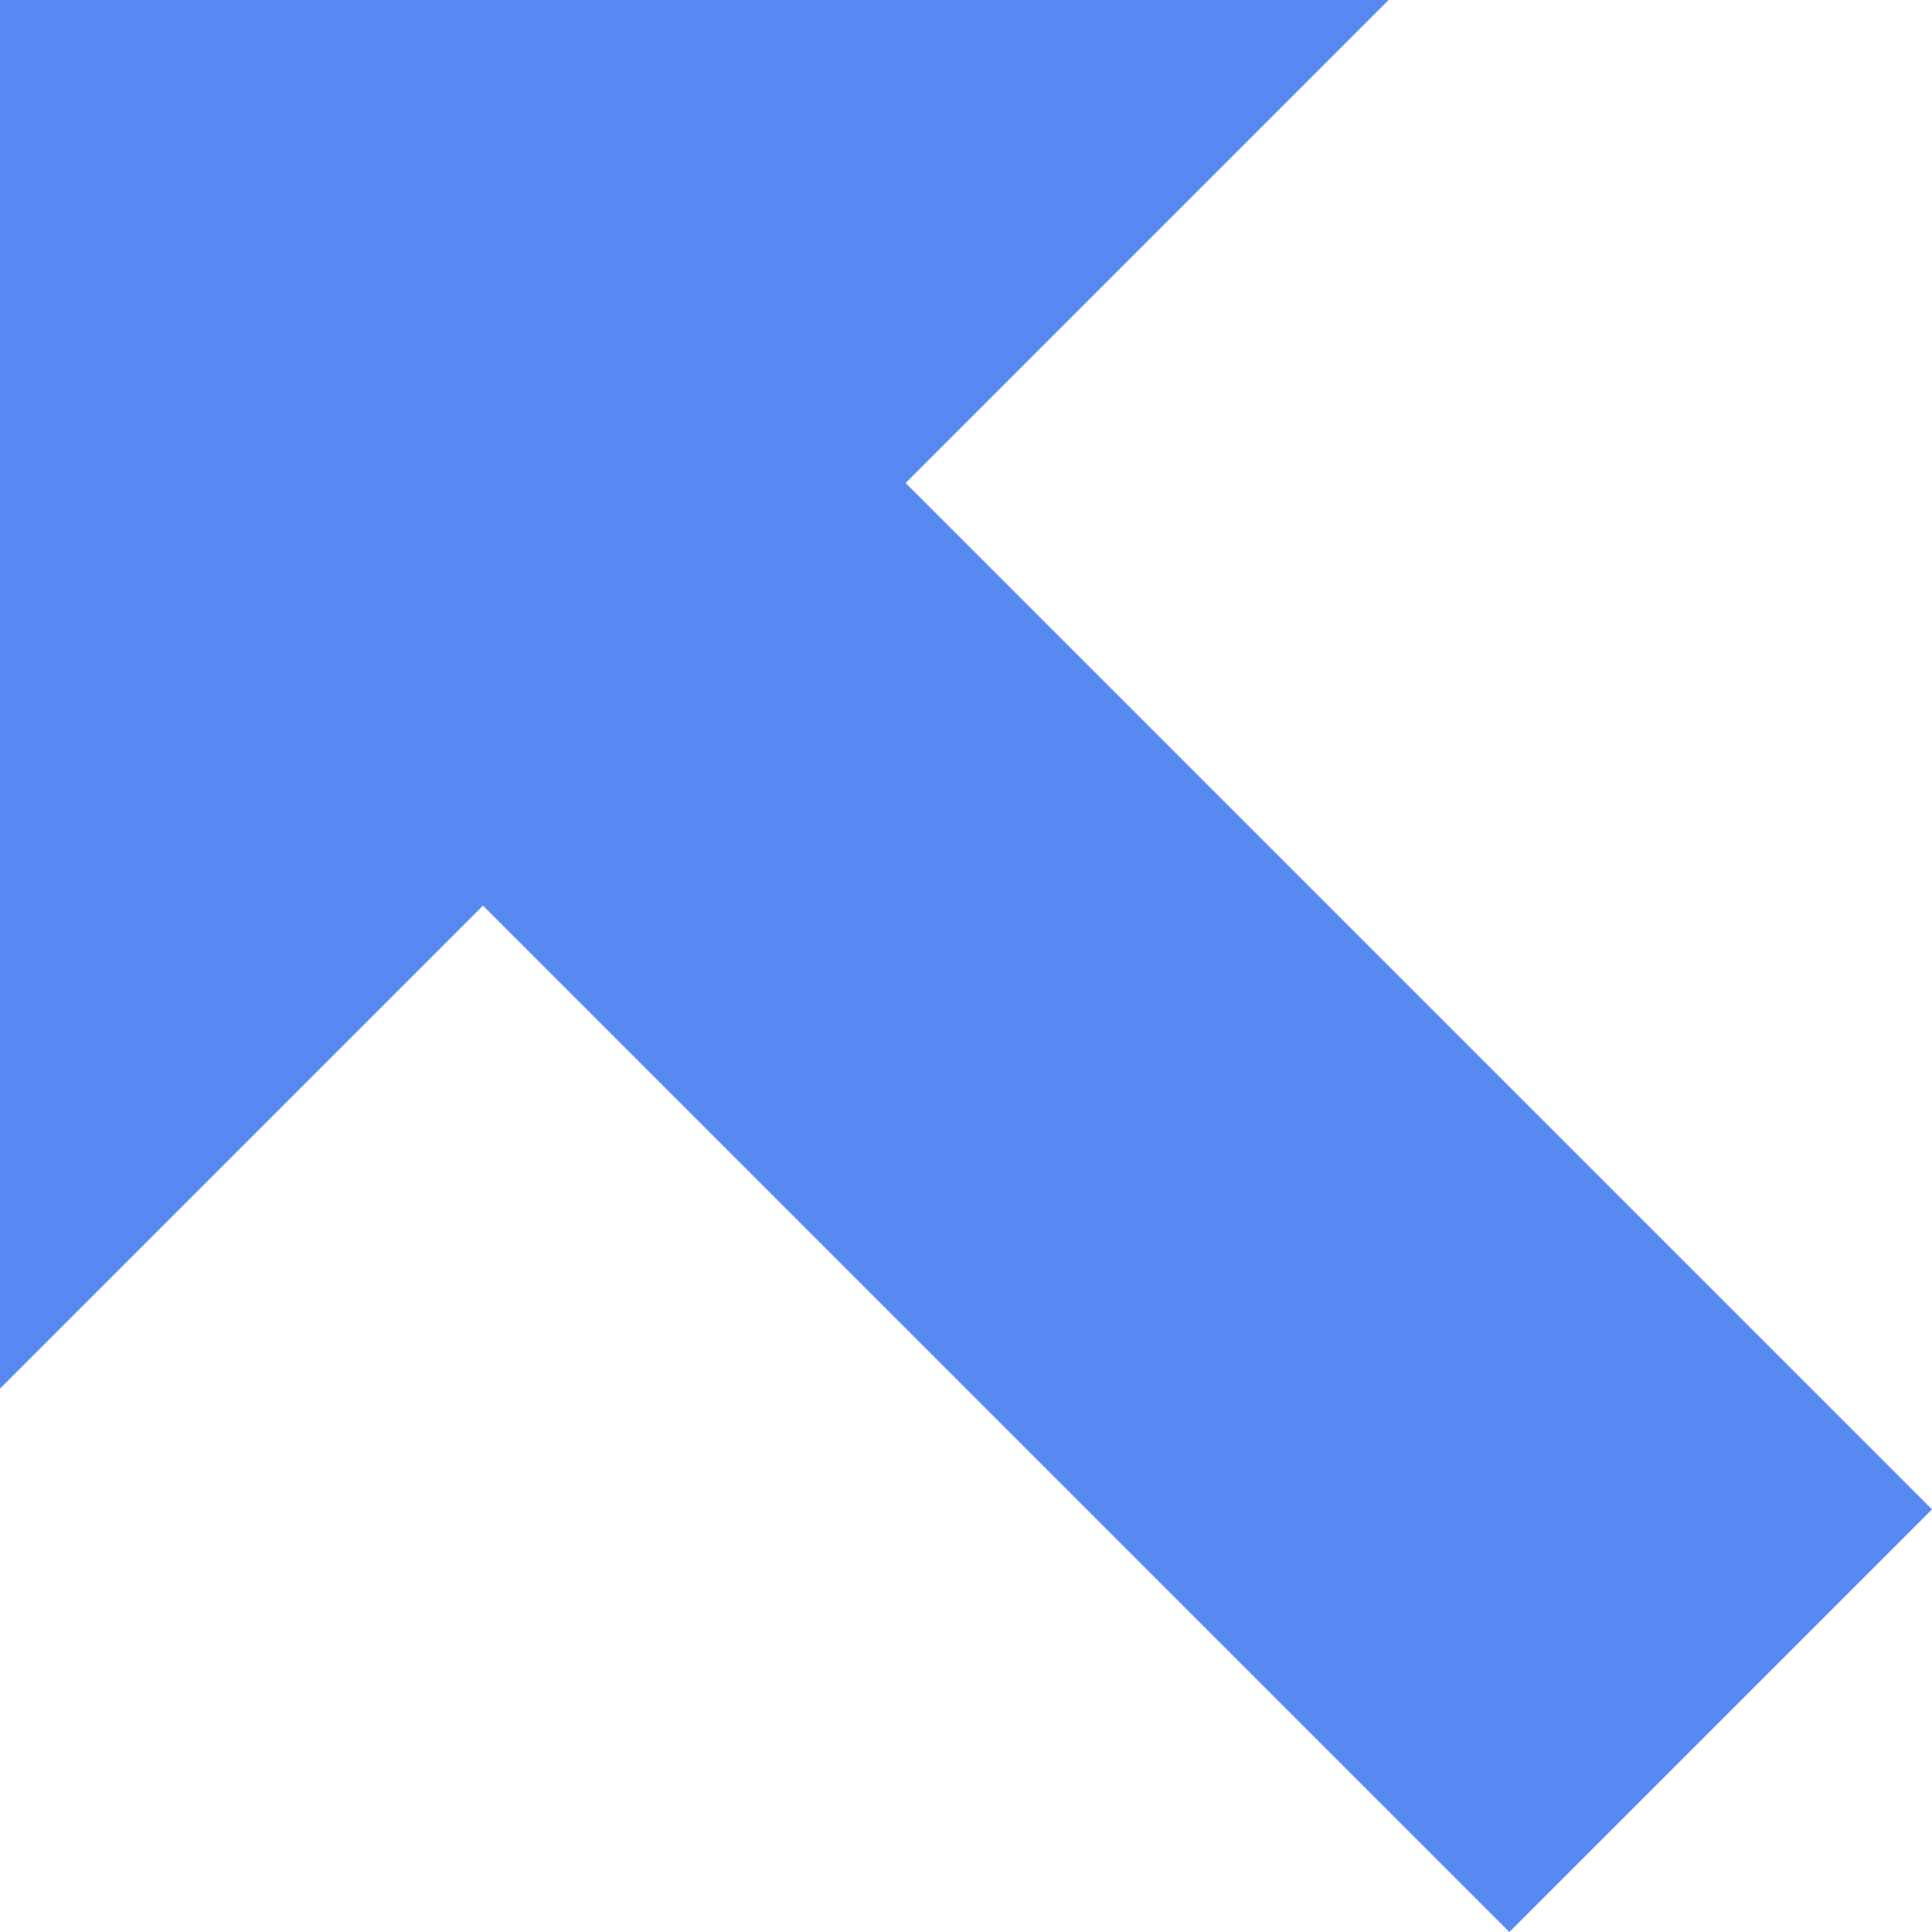 <!-- Generated by IcoMoon.io -->
<svg version="1.1" xmlns="http://www.w3.org/2000/svg" width="32" height="32" viewBox="0 0 32 32">
<title>arrow-up-left</title>
<path fill="#568af2" d="M0 23l8-8 17 17 7-7-17-17 8-8h-23v23z"></path>
</svg>
